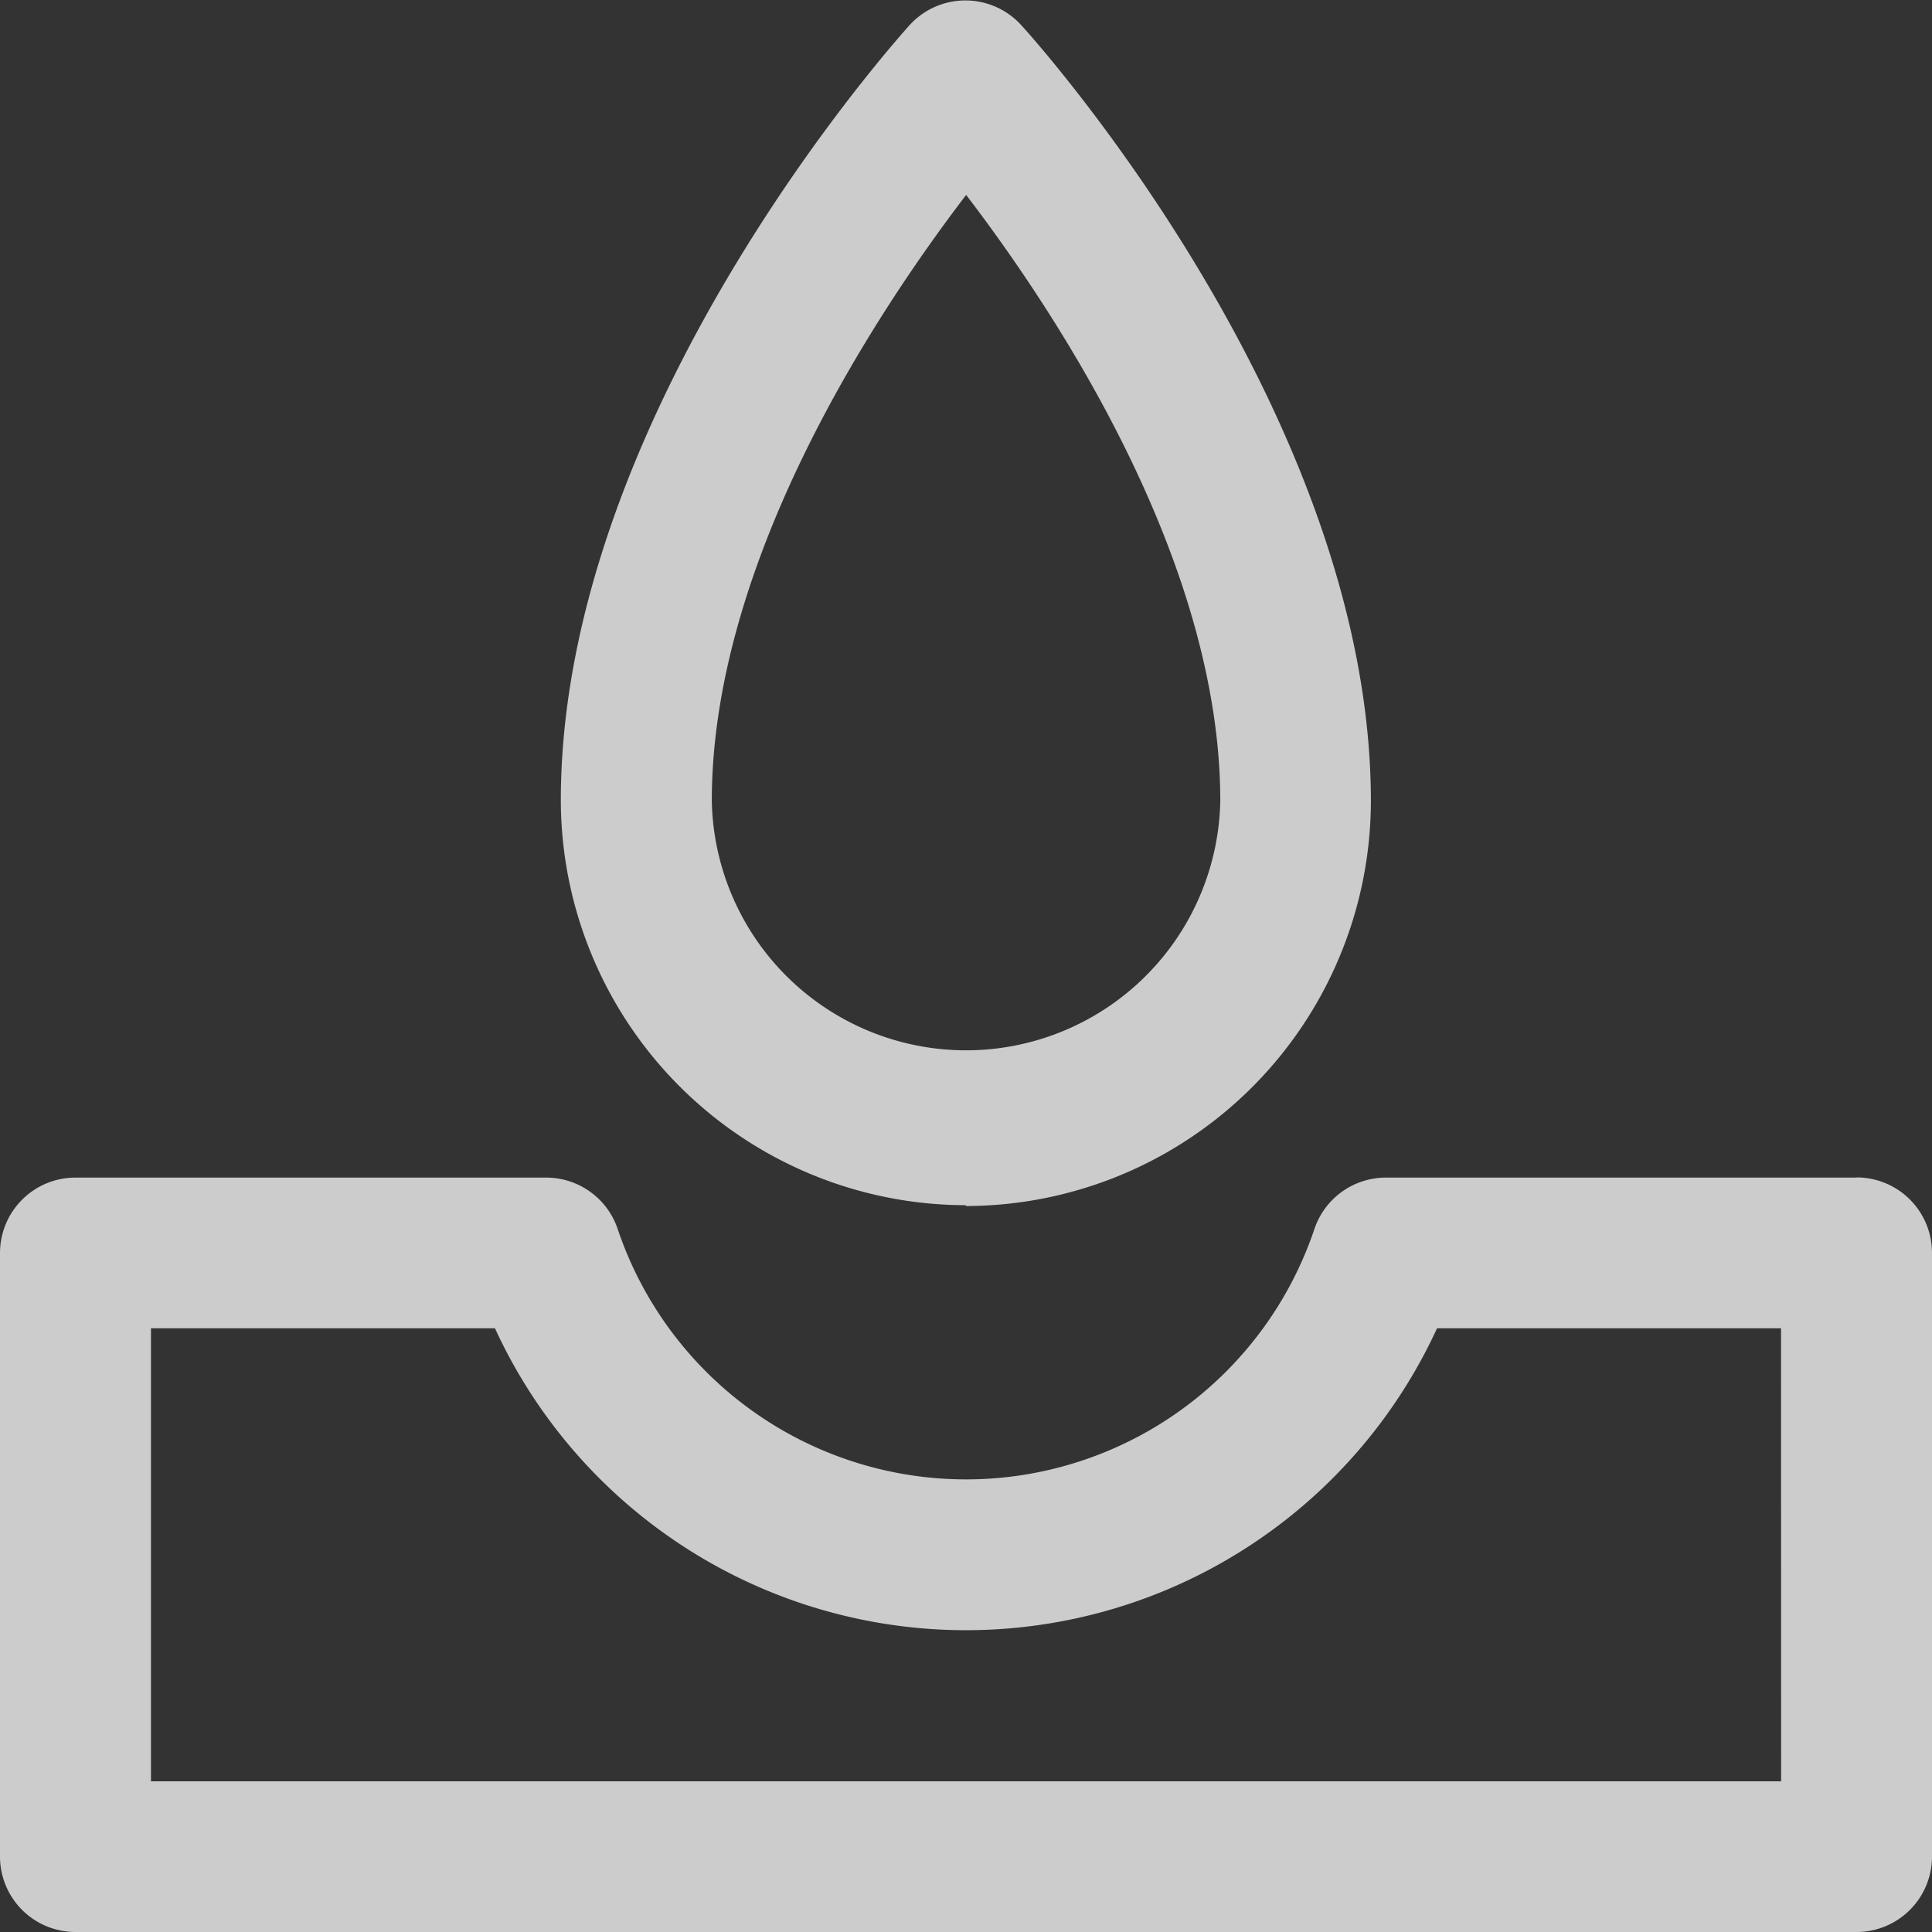 <svg xmlns="http://www.w3.org/2000/svg" width="21" height="21" viewBox="0 0 21 21"><rect x="0" y="0" width="21" height="21" fill="#333333" stroke="none"/><defs><style>.a{fill:#fff;opacity:0.75;}</style></defs><path class="a" d="M10.5,13.109a4.409,4.409,0,0,0,4.4-4.4c0-4.2-3.642-8.264-3.8-8.435a.82.82,0,0,0-1.215,0C9.736.441,6.095,4.5,6.095,8.7a4.409,4.409,0,0,0,4.4,4.4Zm0-10.991c.971,1.27,2.763,3.967,2.763,6.587a2.764,2.764,0,0,1-5.527,0c0-2.612,1.793-5.315,2.765-6.587ZM20.179,12.8H15.063a.82.82,0,0,0-.777.559,3.995,3.995,0,0,1-7.573,0,.82.82,0,0,0-.777-.559H.819a.82.82,0,0,0-.82.82V20.18a.82.82,0,0,0,.82.82H20.179a.82.82,0,0,0,.82-.82V13.618a.82.82,0,0,0-.82-.82Zm-.82,6.562H1.64V14.438H5.379a5.635,5.635,0,0,0,10.24,0h3.739Zm0,0" transform="translate(0.001 0)"/></svg>